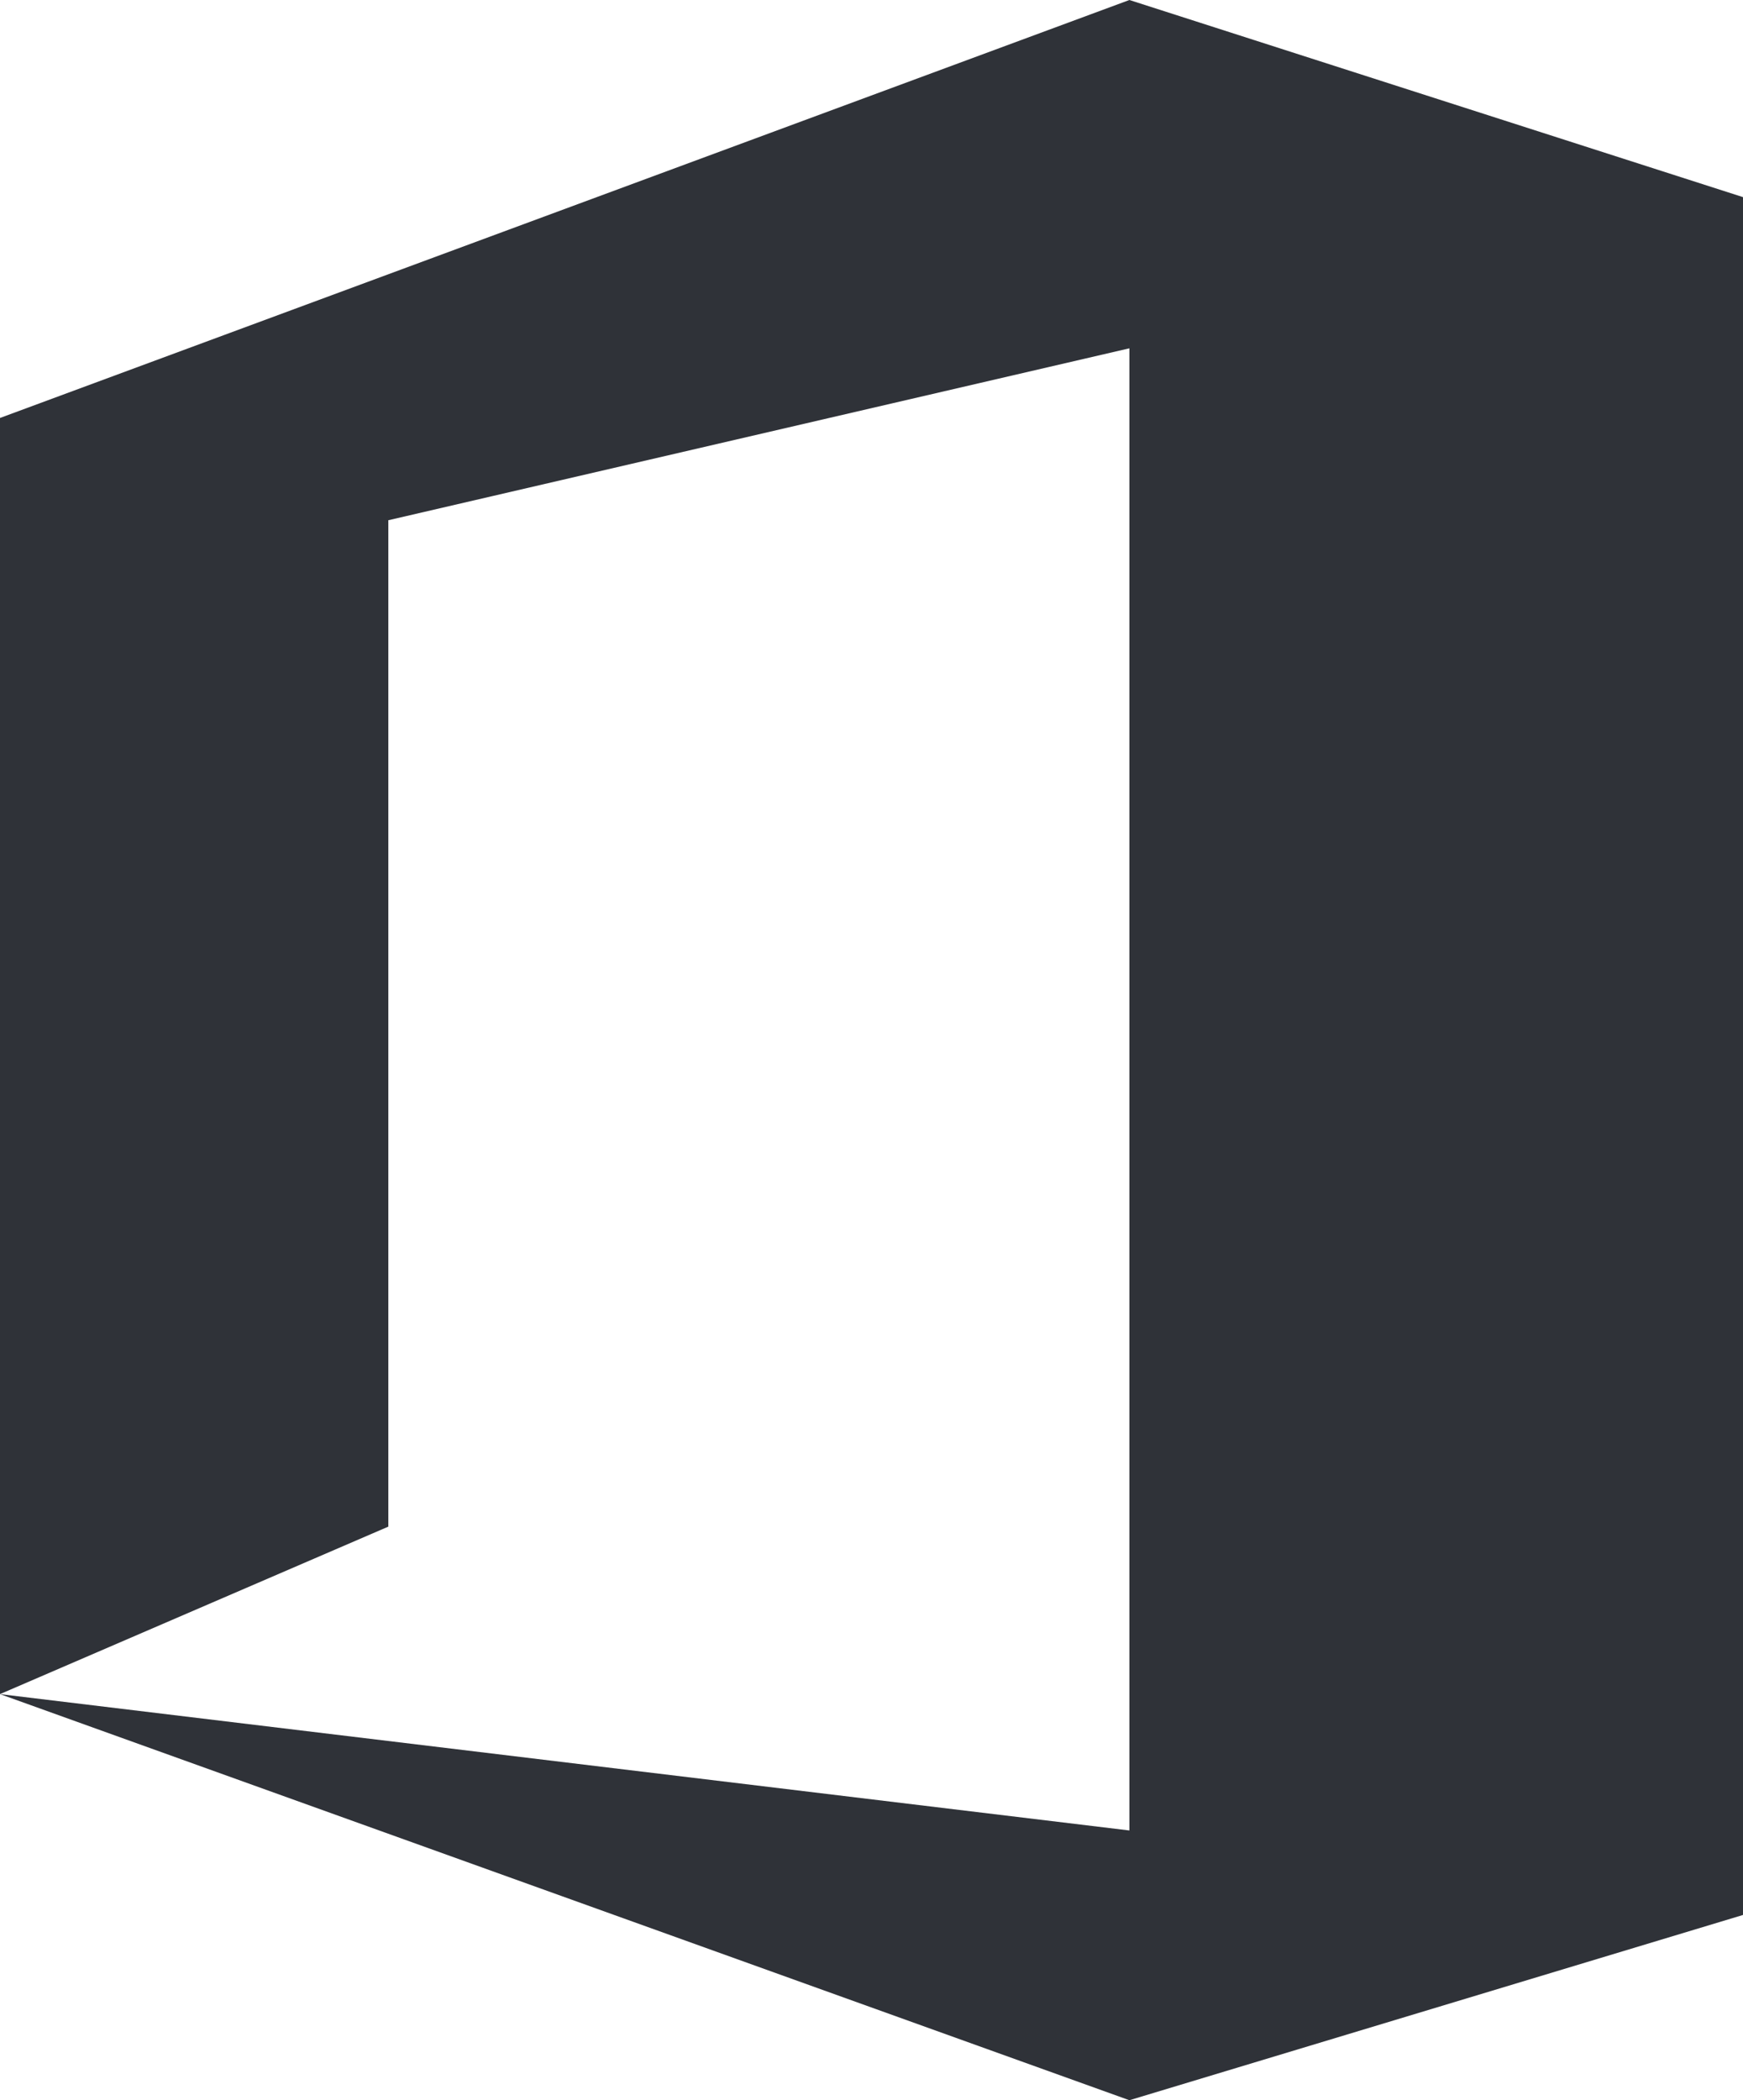 <svg xmlns="http://www.w3.org/2000/svg" viewBox="0 0 11.76 14.17"><defs><style>.cls-1{fill:#2f3238;}</style></defs><g id="Capa_2" data-name="Capa 2"><g id="PRINT"><path class="cls-1" d="M0,11.43V2.82L7.62,0l4.14,1.33V12.92L7.62,14.17,0,11.43l7.62.92v-10l-5,1.16v6.79L0,11.43Z"/></g></g></svg>